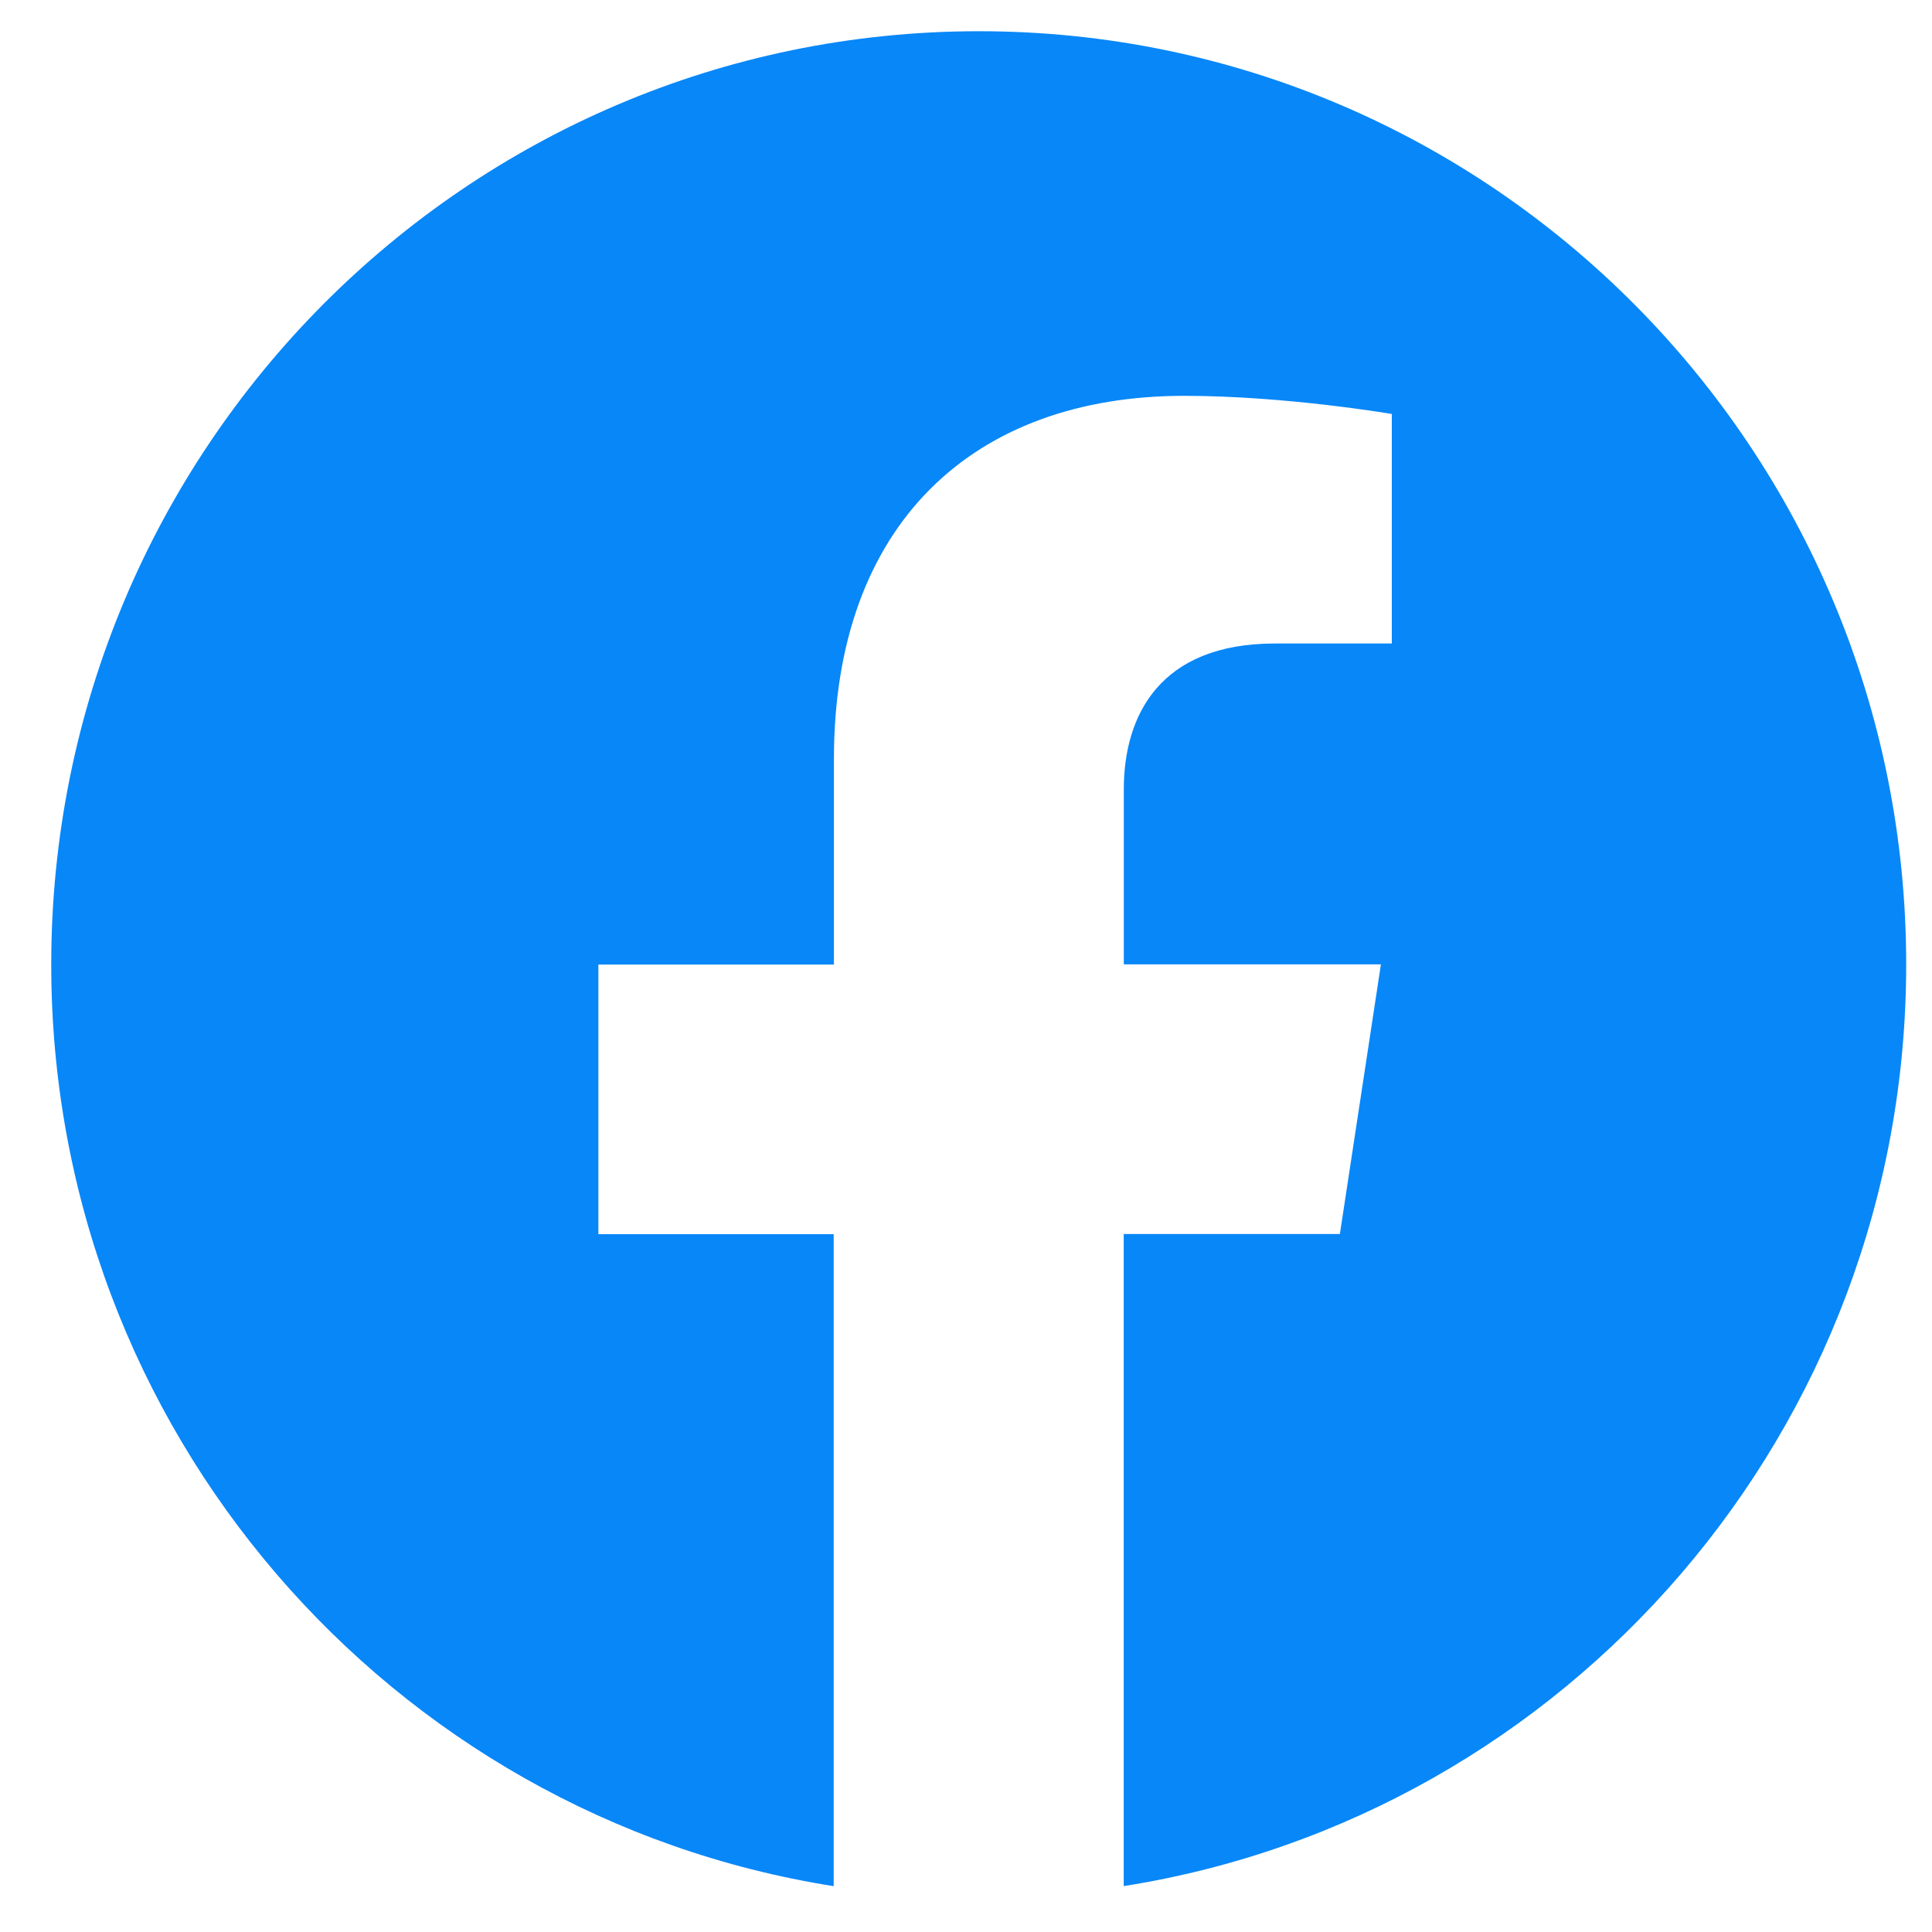 <svg width="25" height="25" viewBox="0 0 25 25" fill="none" xmlns="http://www.w3.org/2000/svg">
<path d="M24.666 12.479C24.666 5.81 19.293 0.404 12.666 0.404C6.036 0.406 0.663 5.81 0.663 12.481C0.663 18.506 5.052 23.501 10.788 24.407V15.97H7.743V12.481H10.791V9.818C10.791 6.793 12.583 5.122 15.324 5.122C16.638 5.122 18.01 5.357 18.01 5.357V8.327H16.497C15.007 8.327 14.542 9.259 14.542 10.214V12.479H17.869L17.338 15.968H14.541V24.406C20.277 23.5 24.666 18.505 24.666 12.479Z" fill="#0887F8"/>
</svg>
